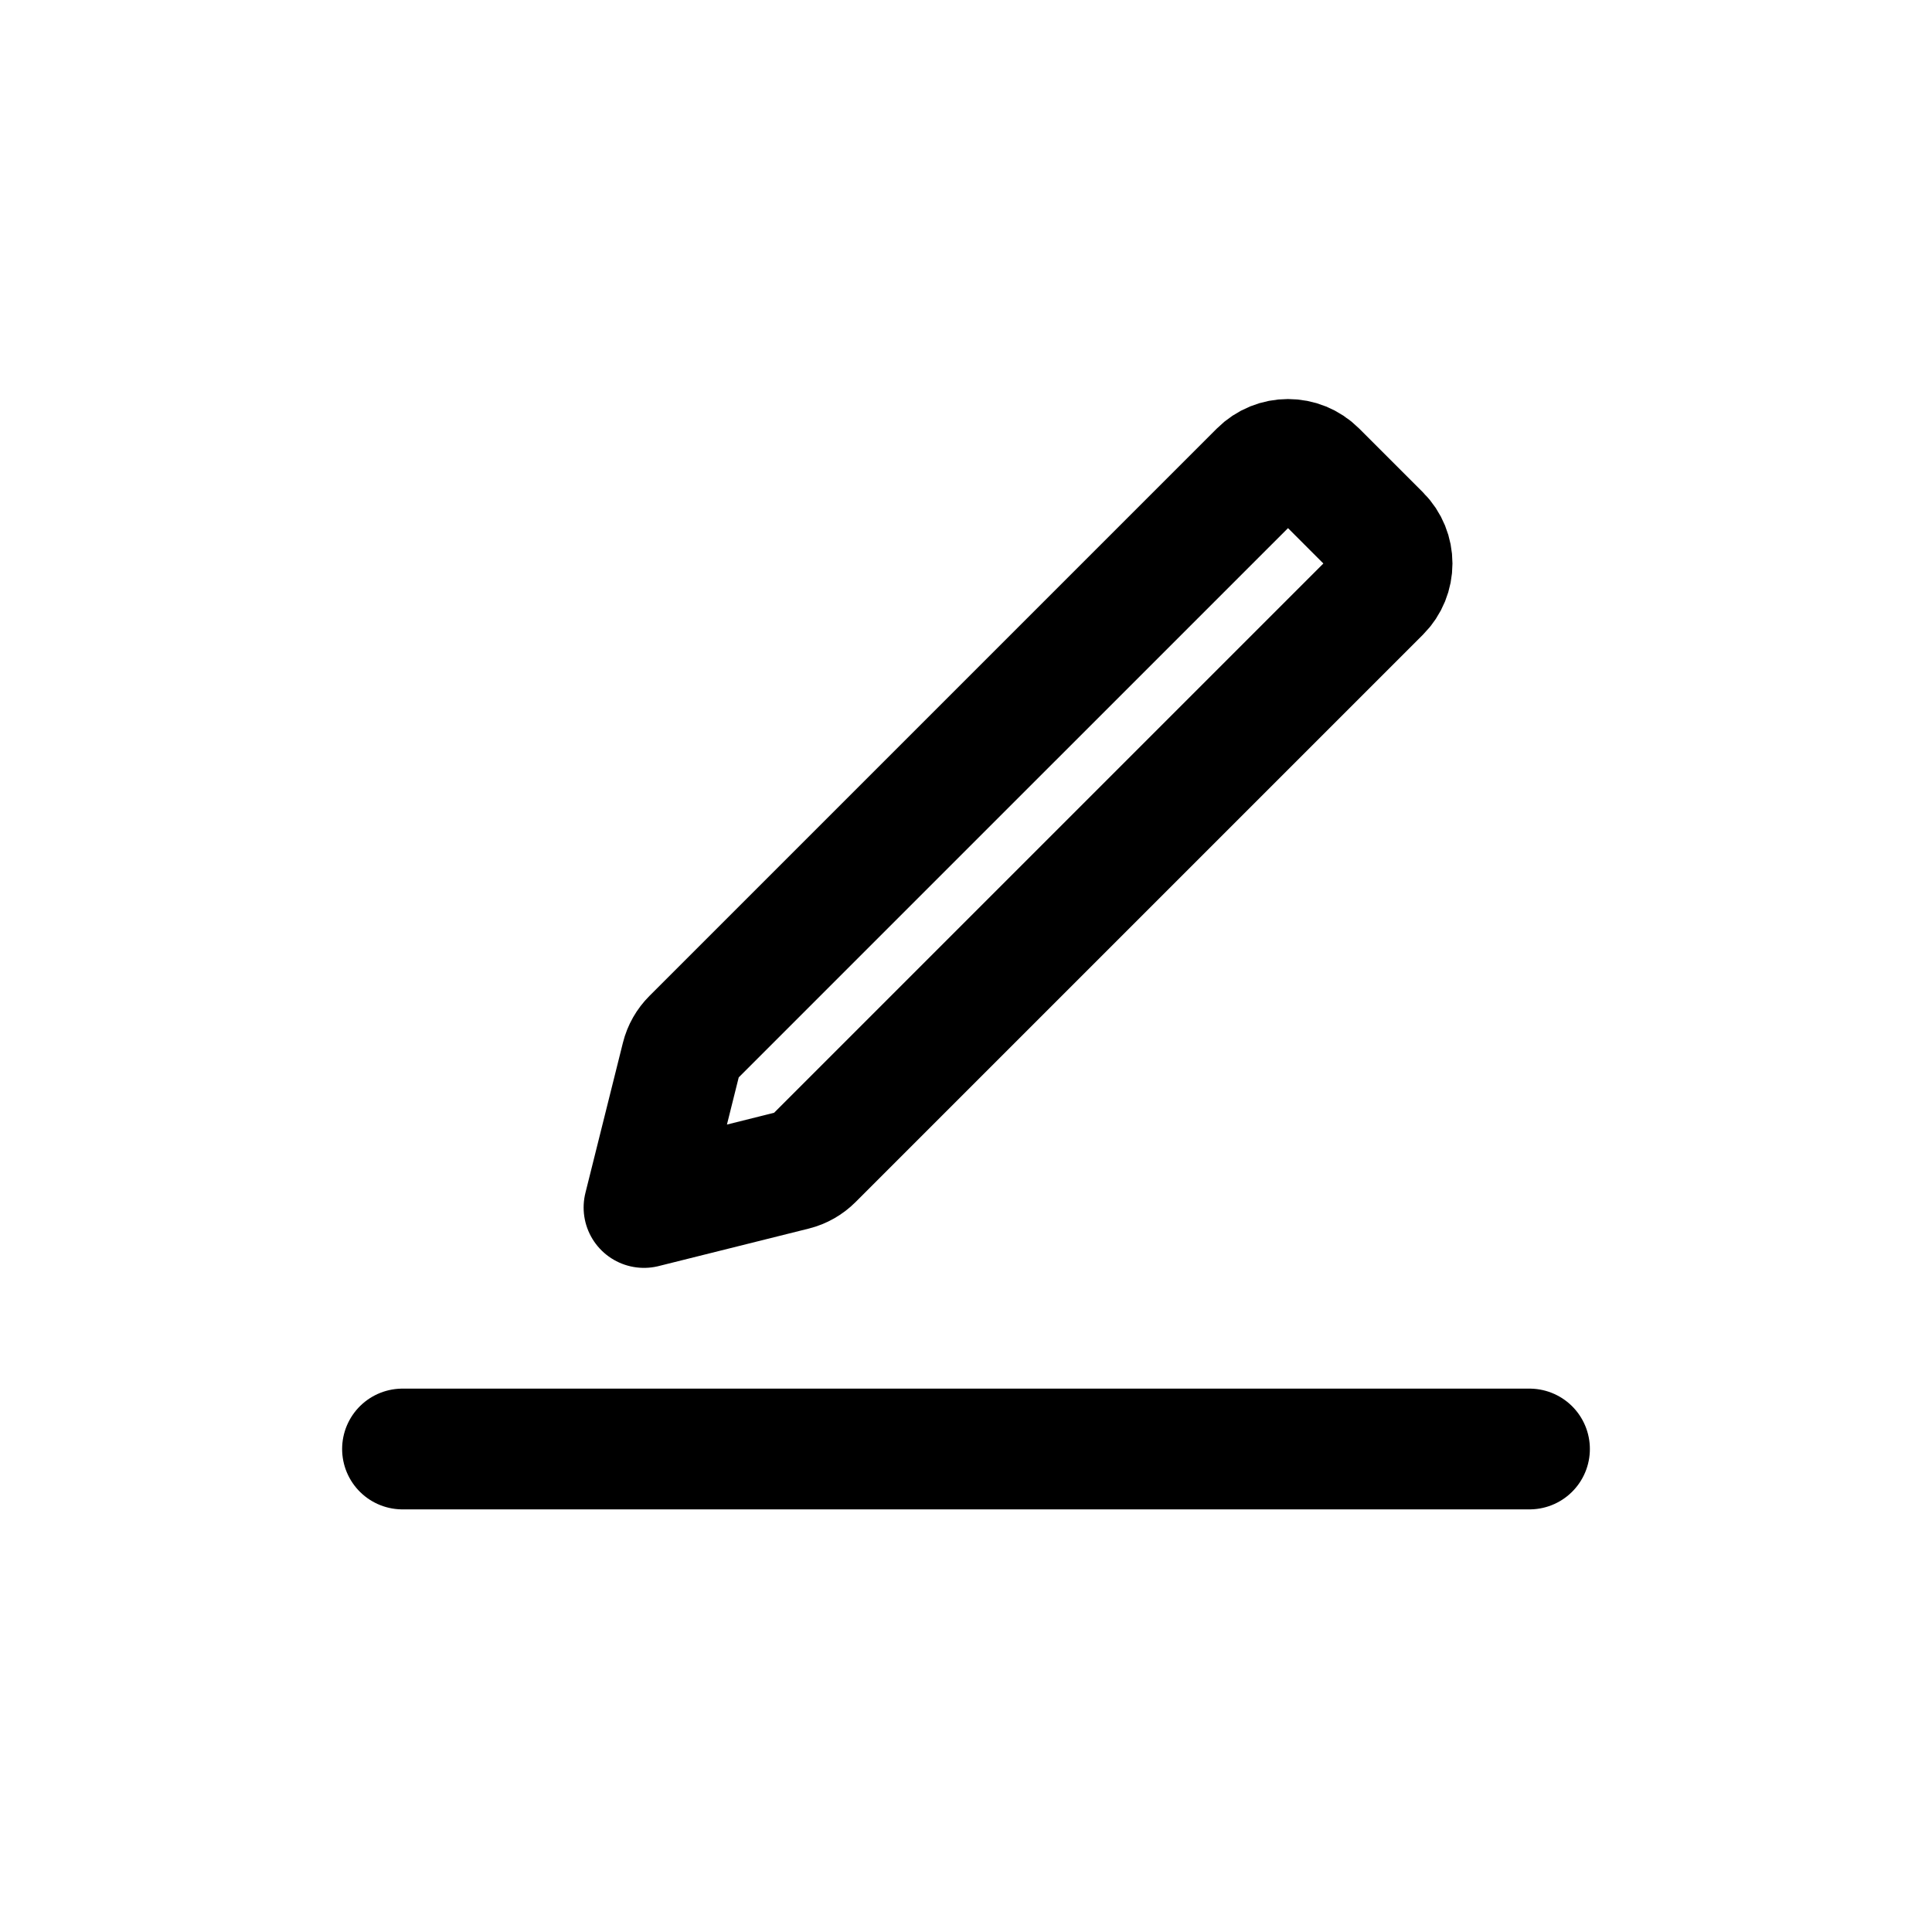 <svg width="24" height="24" viewBox="0 0 24 24" fill="none" xmlns="http://www.w3.org/2000/svg">
<path d="M19 18H5" stroke="black" stroke-width="1.5" stroke-linecap="round"/>
<path d="M8.466 13.134L8 15L9.866 14.534C9.954 14.512 10.034 14.466 10.098 14.402L17.146 7.354C17.342 7.158 17.342 6.842 17.146 6.646L16.354 5.854C16.158 5.658 15.842 5.658 15.646 5.854L8.598 12.902C8.534 12.966 8.488 13.046 8.466 13.134Z" stroke="black" stroke-width="1.5" stroke-linejoin="round"/>
</svg>
